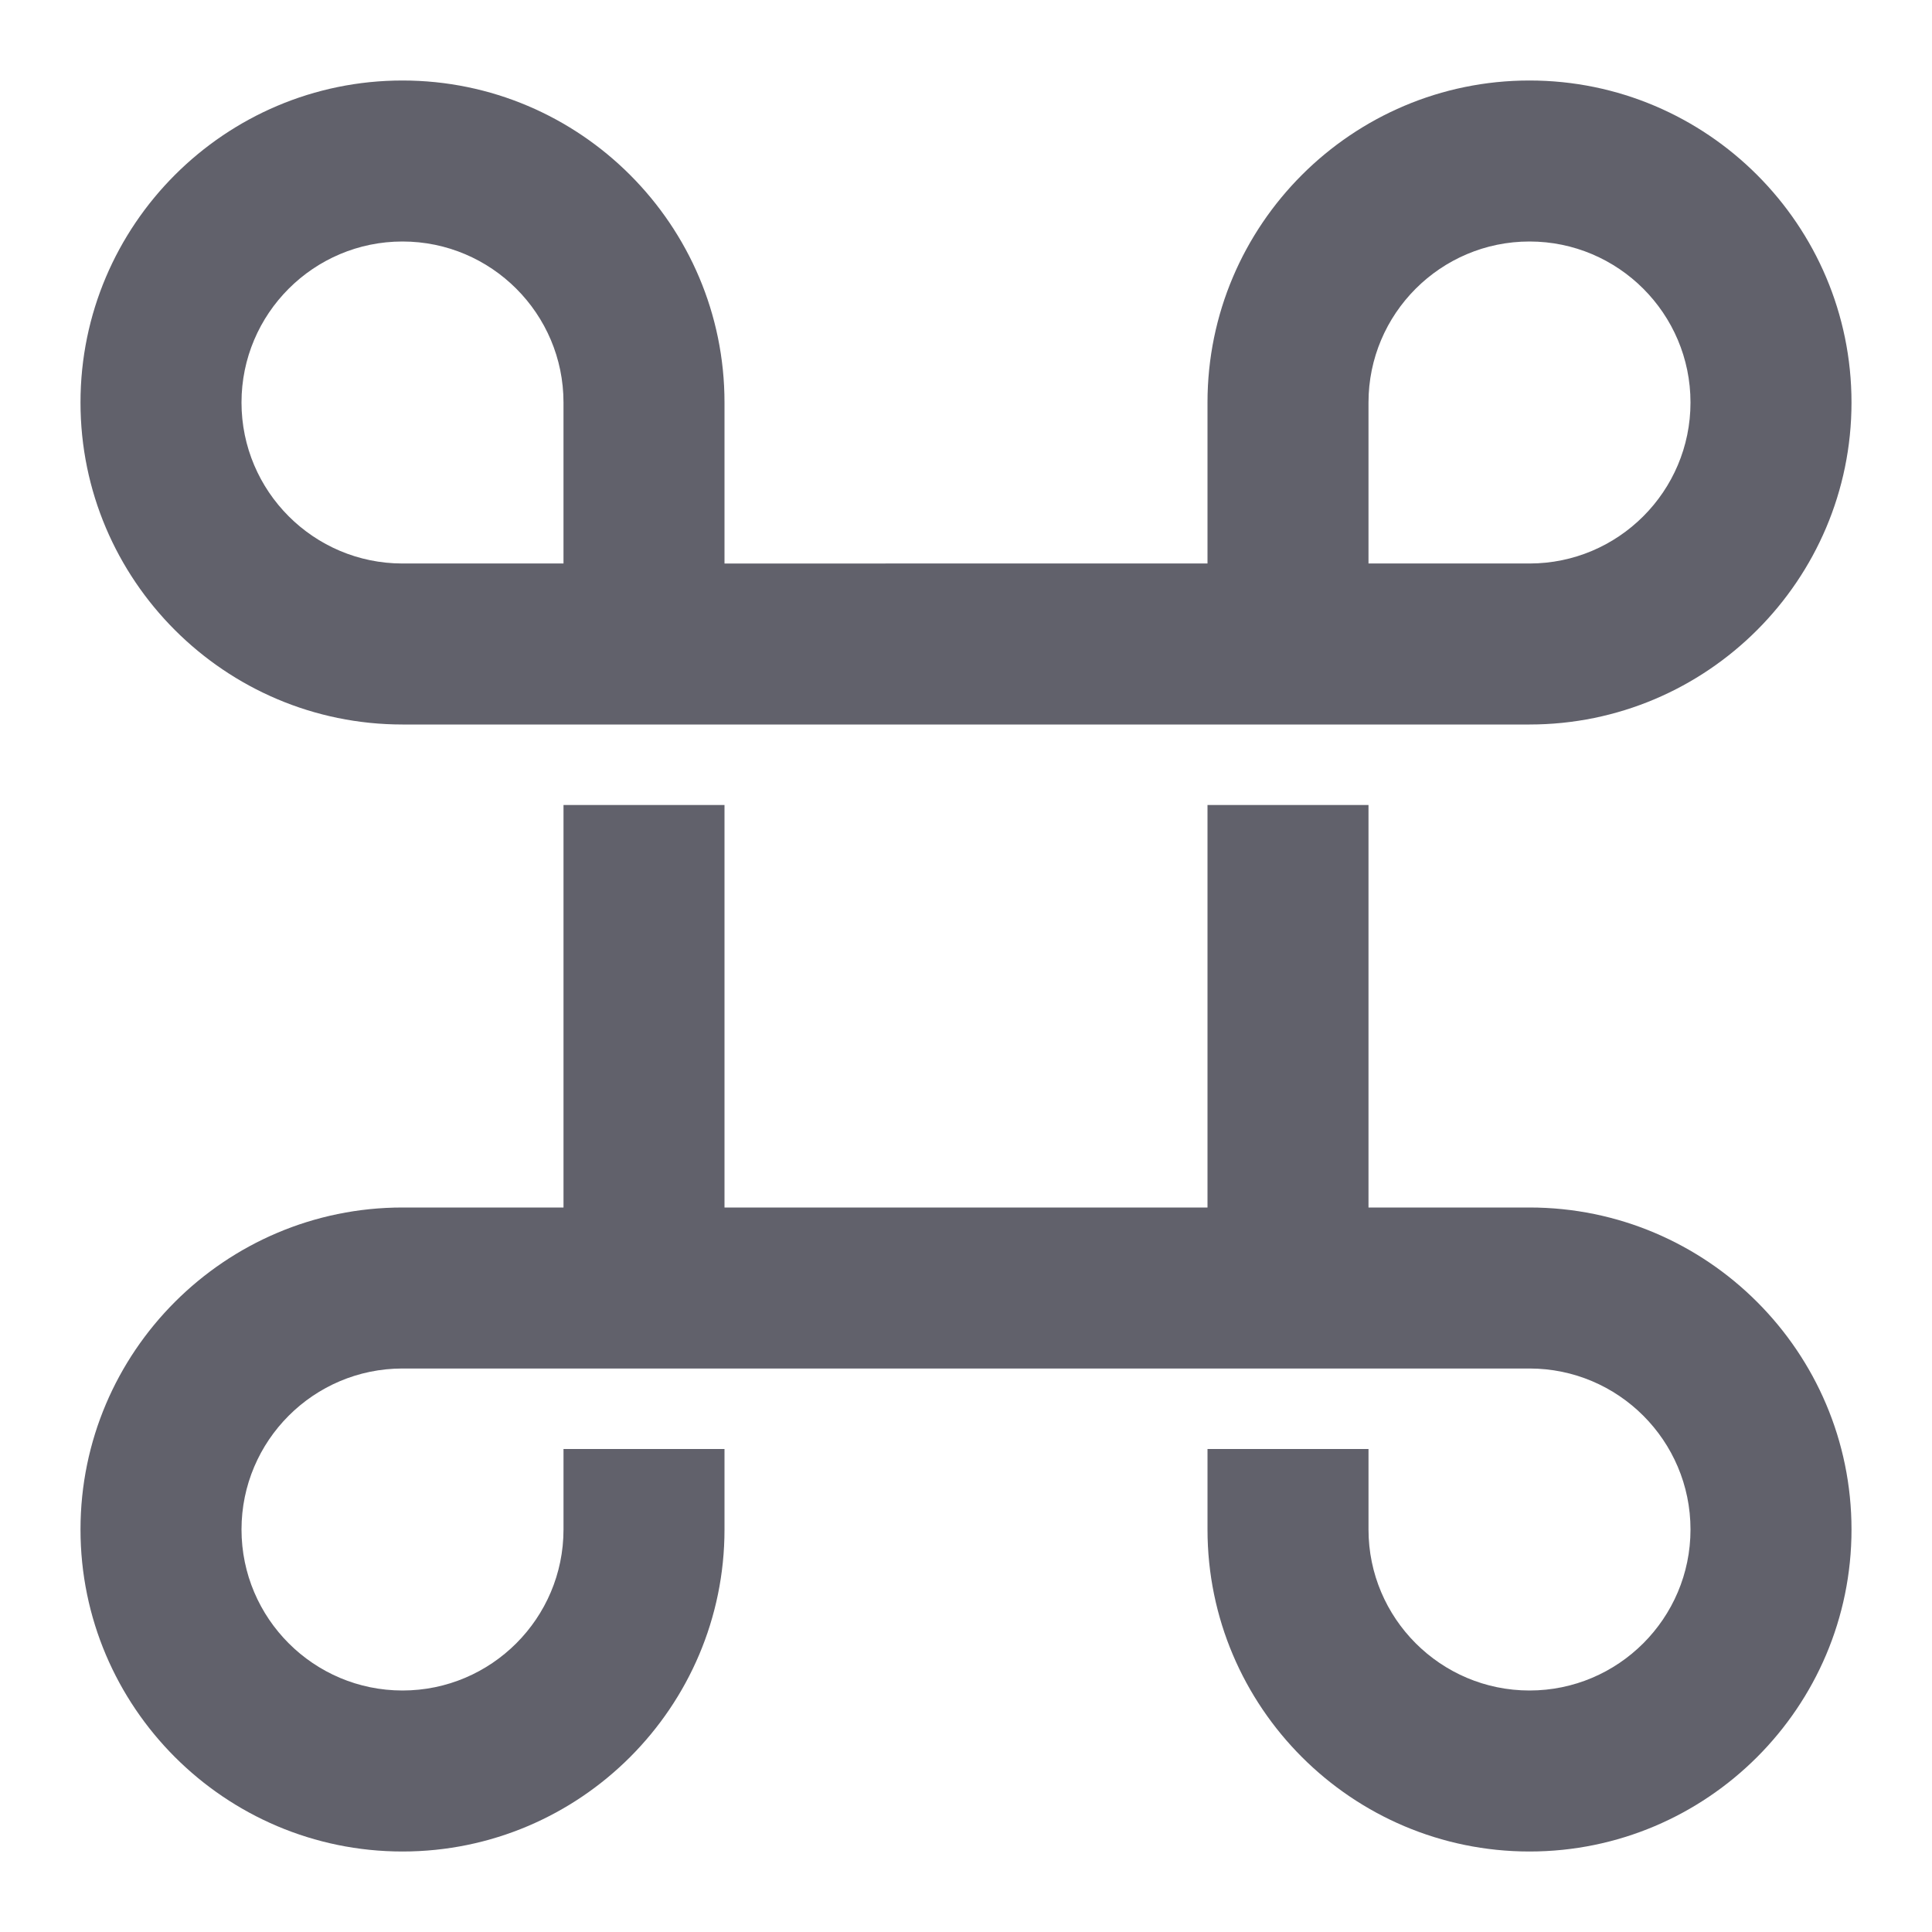 <svg xmlns="http://www.w3.org/2000/svg" height="48" width="48" viewBox="0 0 48 48"><title>command 4</title><g fill="#61616b" class="nc-icon-wrapper"><path fill="#61616b" d="M10,18h28c4.411,0,8-3.589,8-8s-3.589-8-8-8s-8,3.589-8,8v4H18v-4c0-4.411-3.589-8-8-8s-8,3.589-8,8 S5.589,18,10,18z M34,10c0-2.206,1.794-4,4-4s4,1.794,4,4s-1.794,4-4,4h-4V10z M10,6c2.206,0,4,1.794,4,4v4h-4c-2.206,0-4-1.794-4-4 S7.794,6,10,6z"></path> <path fill="#61616b" d="M38,30h-4V20h-4v10H18V20h-4v10h-4c-4.411,0-8,3.589-8,8s3.589,8,8,8s8-3.589,8-8v-2h-4v2 c0,2.206-1.794,4-4,4s-4-1.794-4-4s1.794-4,4-4h28c2.206,0,4,1.794,4,4s-1.794,4-4,4s-4-1.794-4-4v-2h-4v2c0,4.411,3.589,8,8,8 s8-3.589,8-8S42.411,30,38,30z"></path></g></svg>